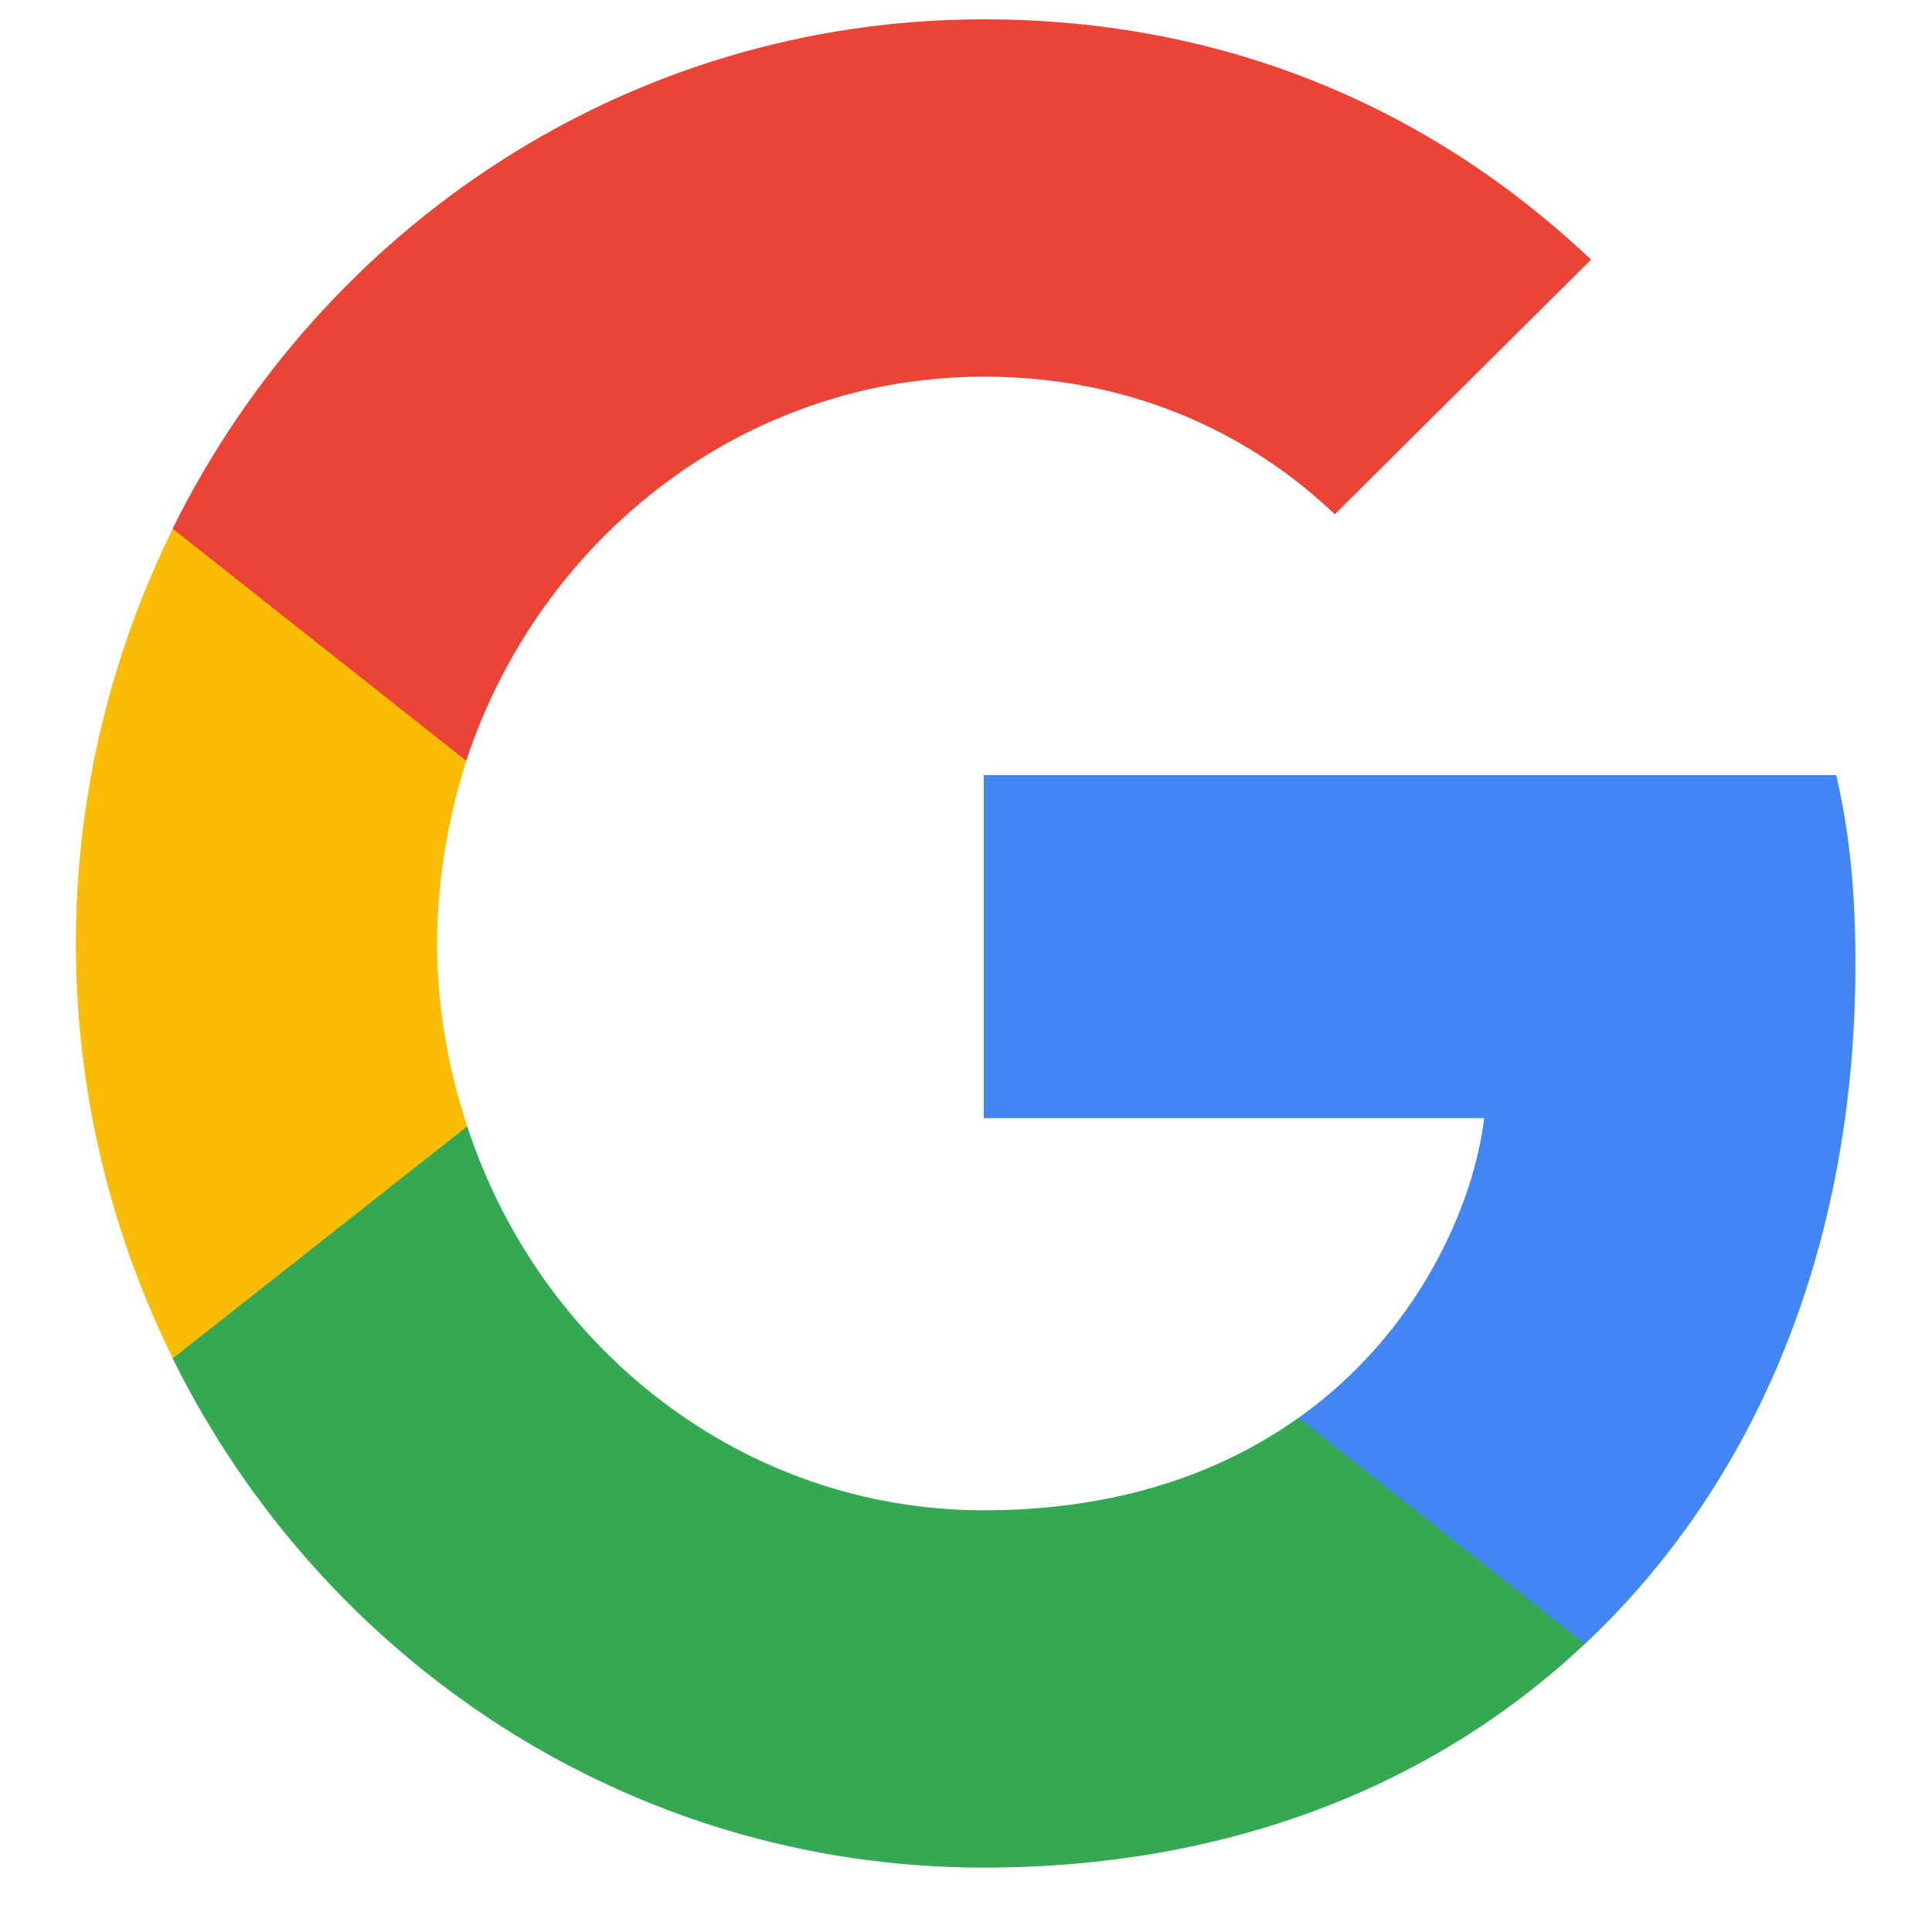 <svg width="25" height="25" viewBox="0 0 25 25" fill="none" xmlns="http://www.w3.org/2000/svg">
<g clip-path="url(#clip0_1601_4734)">
<path d="M24.009 12.475C24.009 11.491 23.93 10.774 23.761 10.03H12.73V14.468H19.205C19.075 15.571 18.37 17.232 16.803 18.348L16.781 18.496L20.269 21.247L20.51 21.271C22.73 19.185 24.009 16.115 24.009 12.475Z" fill="#4285F4"/>
<path d="M12.73 24.167C15.902 24.167 18.564 23.104 20.509 21.271L16.802 18.347C15.81 19.052 14.479 19.543 12.73 19.543C9.623 19.543 6.986 17.457 6.046 14.574L5.908 14.586L2.282 17.442L2.234 17.577C4.166 21.483 8.135 24.167 12.73 24.167Z" fill="#34A853"/>
<path d="M6.047 14.574C5.799 13.83 5.656 13.032 5.656 12.209C5.656 11.385 5.799 10.588 6.034 9.843L6.028 9.685L2.356 6.782L2.236 6.84C1.439 8.461 0.982 10.282 0.982 12.209C0.982 14.135 1.439 15.956 2.236 17.577L6.047 14.574Z" fill="#FBBC05"/>
<path d="M12.729 4.874C14.936 4.874 16.424 5.844 17.272 6.655L20.588 3.359C18.552 1.433 15.902 0.25 12.729 0.25C8.135 0.25 4.166 2.934 2.234 6.841L6.033 9.844C6.986 6.96 9.623 4.874 12.729 4.874Z" fill="#EB4335"/>
</g>
<defs>
<clipPath id="clip0_1601_4734">
<rect width="23.04" height="24" fill="white" transform="translate(0.98 0.25)"/>
</clipPath>
</defs>
</svg>
